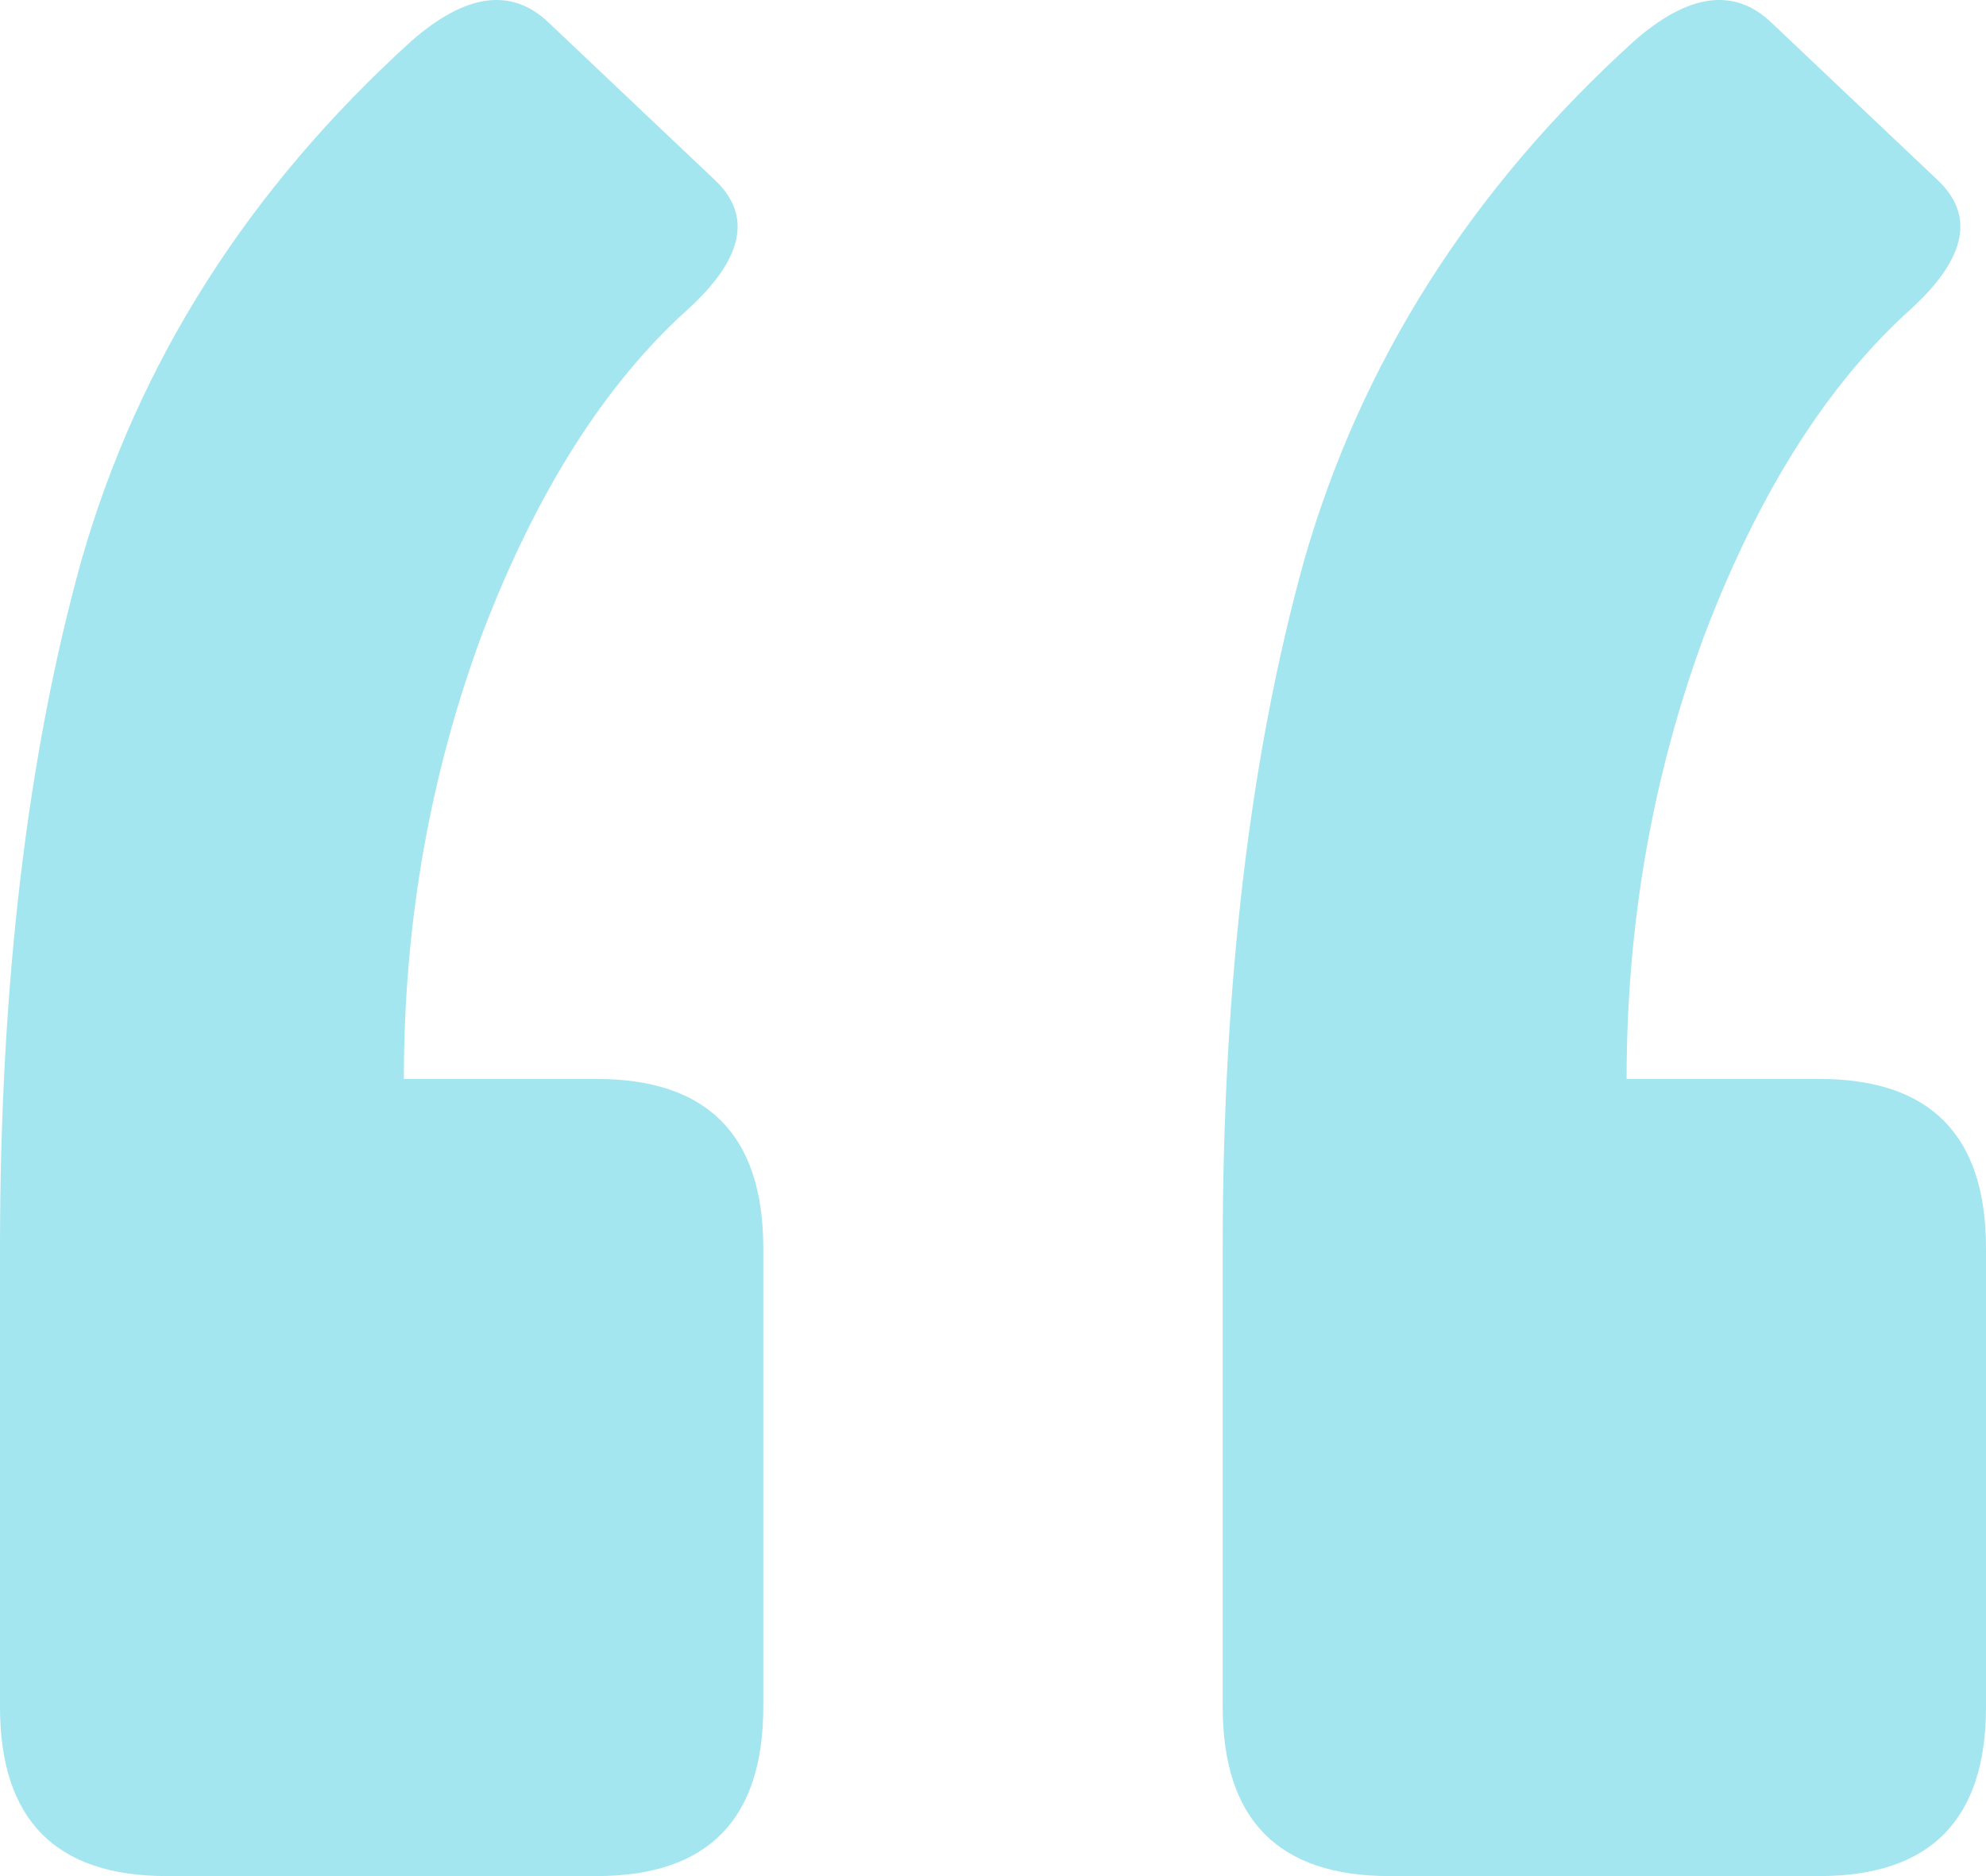 <svg width="54" height="51" viewBox="0 0 54 51" fill="none" xmlns="http://www.w3.org/2000/svg">
<path d="M49.466 29.33C52.489 29.33 54 30.863 54 33.93V46.4C54 49.467 52.489 51 49.466 51H37.78C34.758 51 33.246 49.467 33.246 46.4V33.93C33.246 26.775 33.985 20.539 35.463 15.224C37.008 9.841 39.996 5.139 44.429 1.118C45.907 -0.177 47.149 -0.347 48.157 0.607L52.69 4.9C53.698 5.854 53.463 7.013 51.985 8.376C49.702 10.42 47.821 13.384 46.343 17.268C44.933 21.084 44.228 25.105 44.228 29.33H49.466ZM16.22 29.33C19.242 29.33 20.754 30.863 20.754 33.93V46.4C20.754 49.467 19.242 51 16.22 51H4.534C1.511 51 0 49.467 0 46.4V33.93C0 26.775 0.739 20.539 2.216 15.224C3.761 9.841 6.75 5.139 11.183 1.118C12.66 -0.177 13.903 -0.347 14.91 0.607L19.444 4.9C20.451 5.854 20.216 7.013 18.739 8.376C16.455 10.42 14.575 13.384 13.097 17.268C11.687 21.084 10.981 25.105 10.981 29.33H16.22Z" fill="#A4E6EF"/>
</svg>
